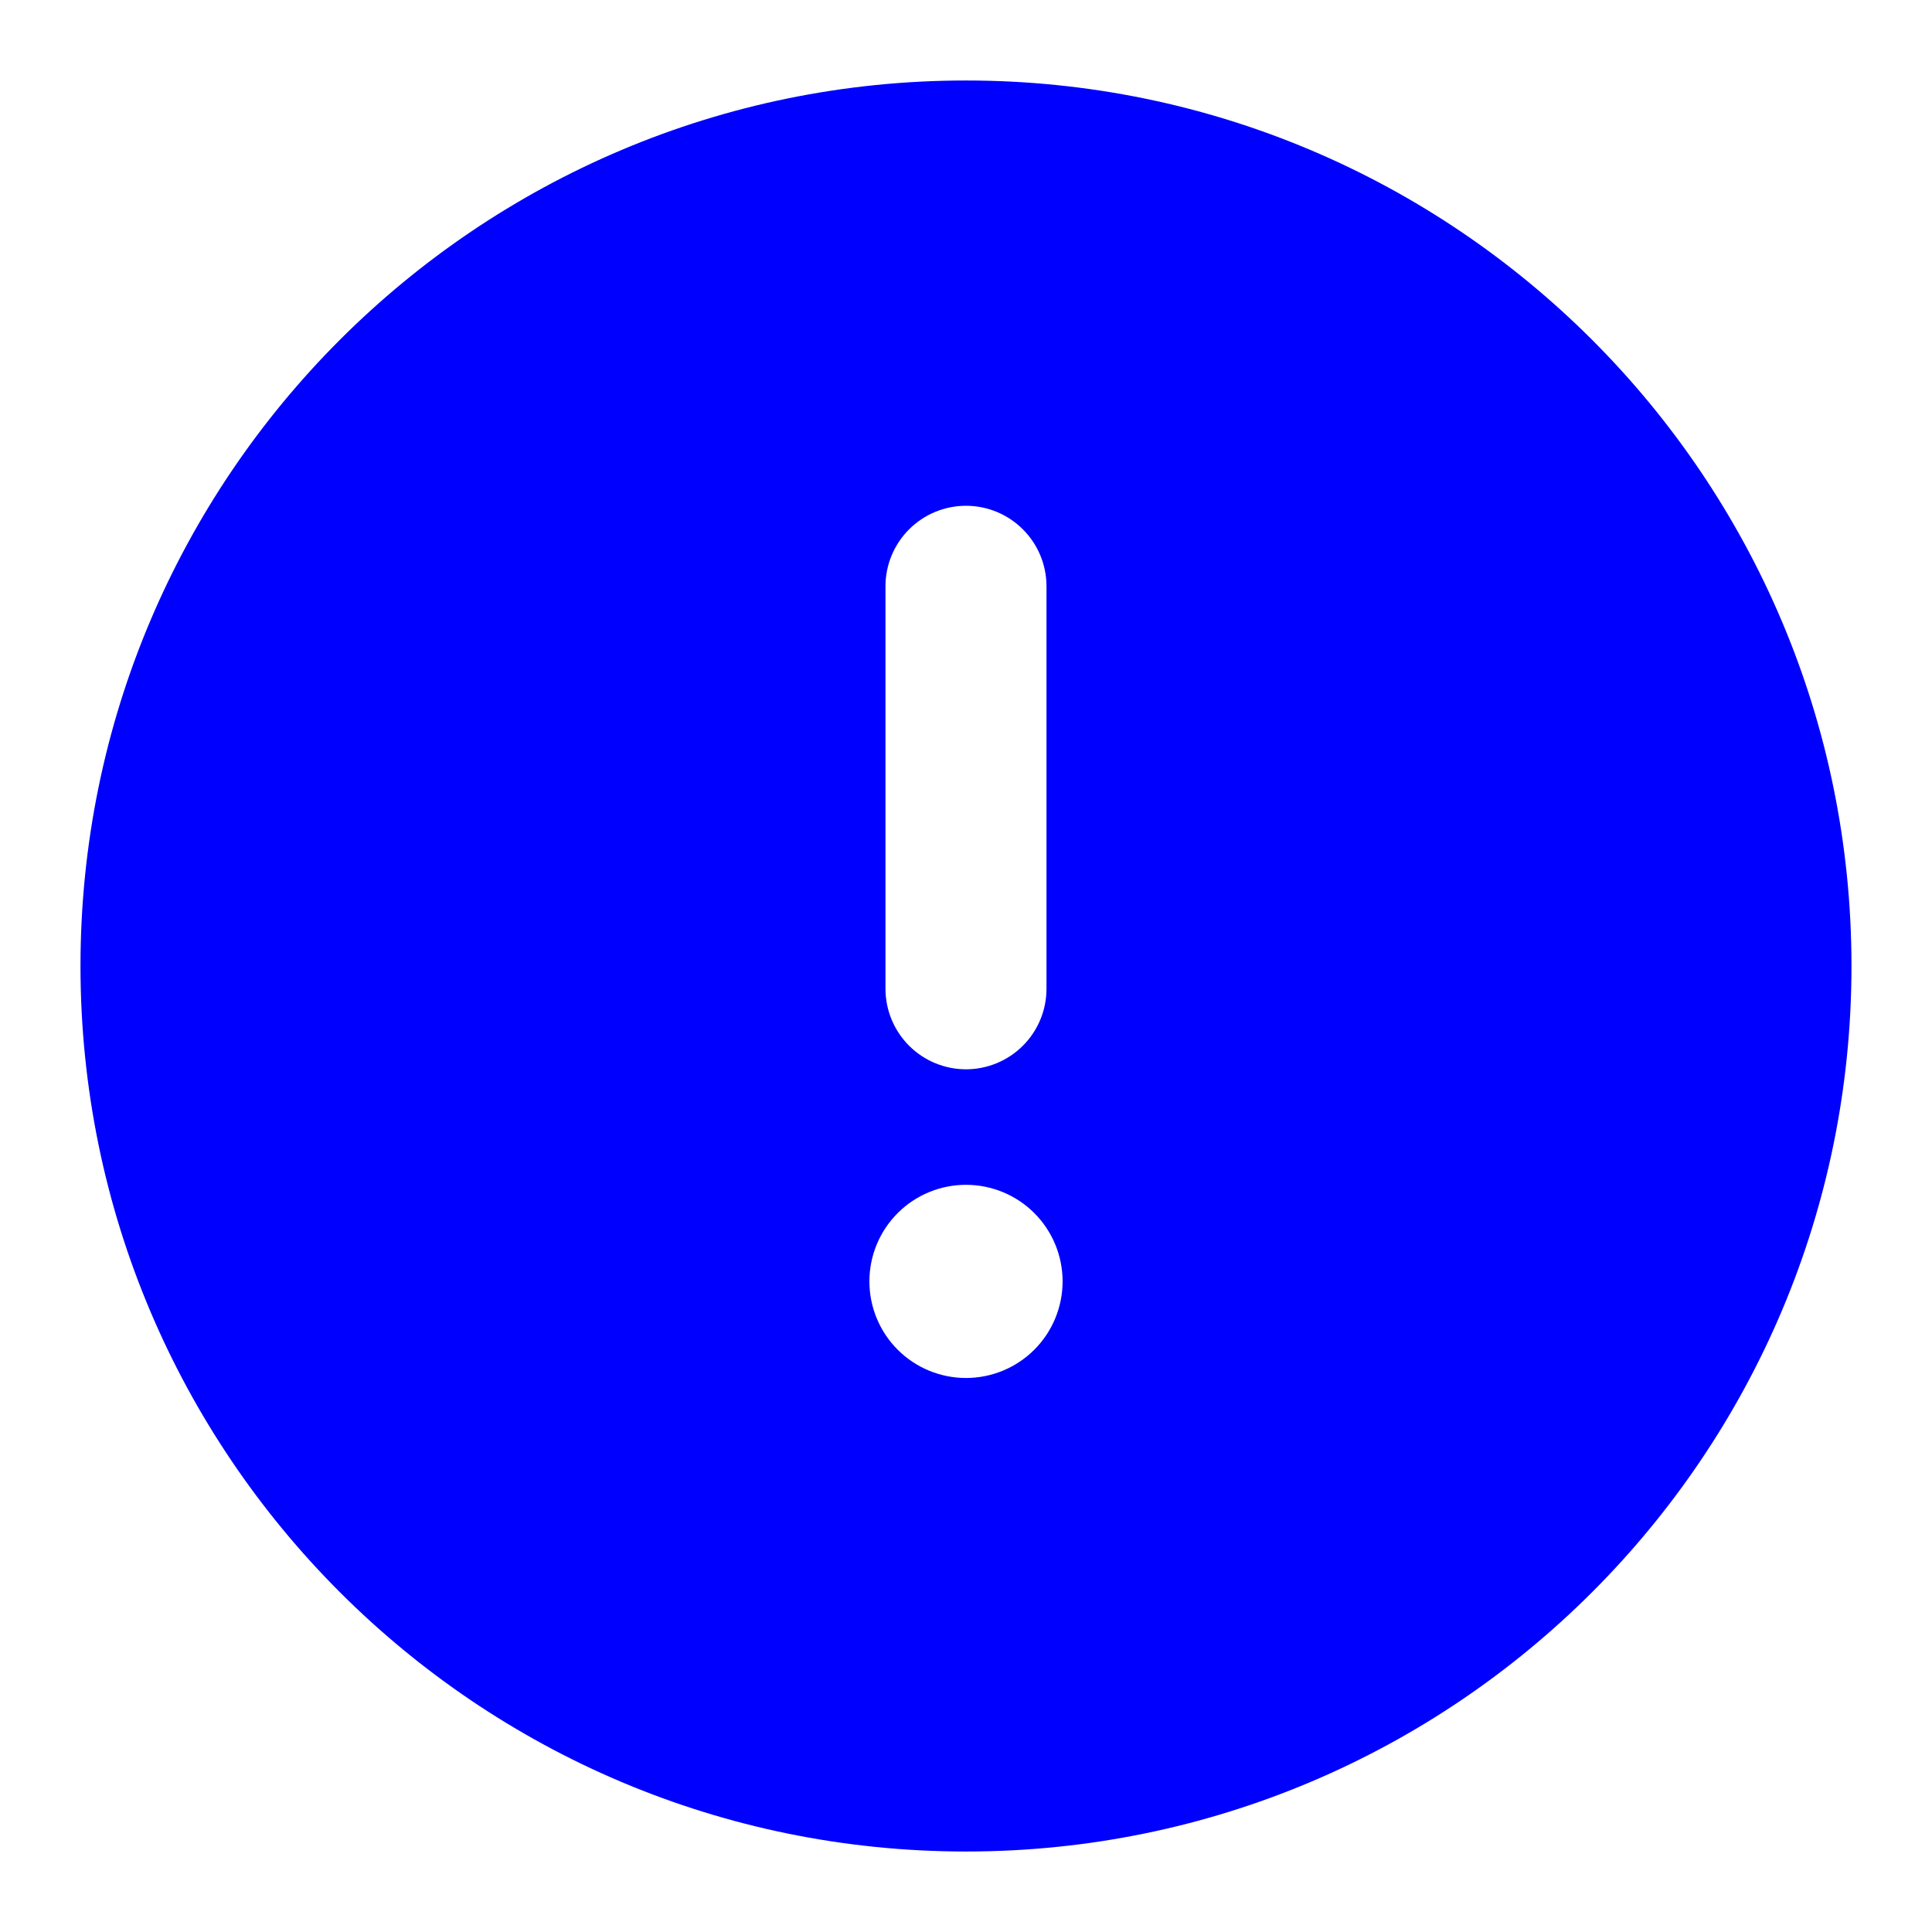 <svg width="62" height="62" viewBox="0 0 62 62" fill="none" xmlns="http://www.w3.org/2000/svg">
<path fill-rule="evenodd" clip-rule="evenodd" d="M31 44.221C30.177 44.221 29.389 43.895 28.808 43.314C28.226 42.732 27.9 41.944 27.9 41.121C27.9 40.299 28.226 39.511 28.808 38.929C29.389 38.348 30.177 38.022 31 38.022C31.822 38.022 32.61 38.348 33.192 38.929C33.773 39.511 34.1 40.299 34.1 41.121C34.1 41.944 33.773 42.732 33.192 43.314C32.61 43.895 31.822 44.221 31 44.221ZM28.416 18.814C28.416 18.129 28.689 17.472 29.173 16.988C29.657 16.503 30.314 16.231 31 16.231C31.685 16.231 32.342 16.503 32.826 16.988C33.311 17.472 33.583 18.129 33.583 18.814V31.731C33.583 32.416 33.311 33.073 32.826 33.558C32.342 34.042 31.685 34.315 31 34.315C30.314 34.315 29.657 34.042 29.173 33.558C28.689 33.073 28.416 32.416 28.416 31.731V18.814ZM31 2.583C15.306 2.583 2.583 15.306 2.583 31C2.583 46.696 15.306 59.417 31 59.417C46.693 59.417 59.416 46.696 59.416 31C59.416 15.306 46.693 2.583 31 2.583Z" fill="#0000FF"/>
</svg>
